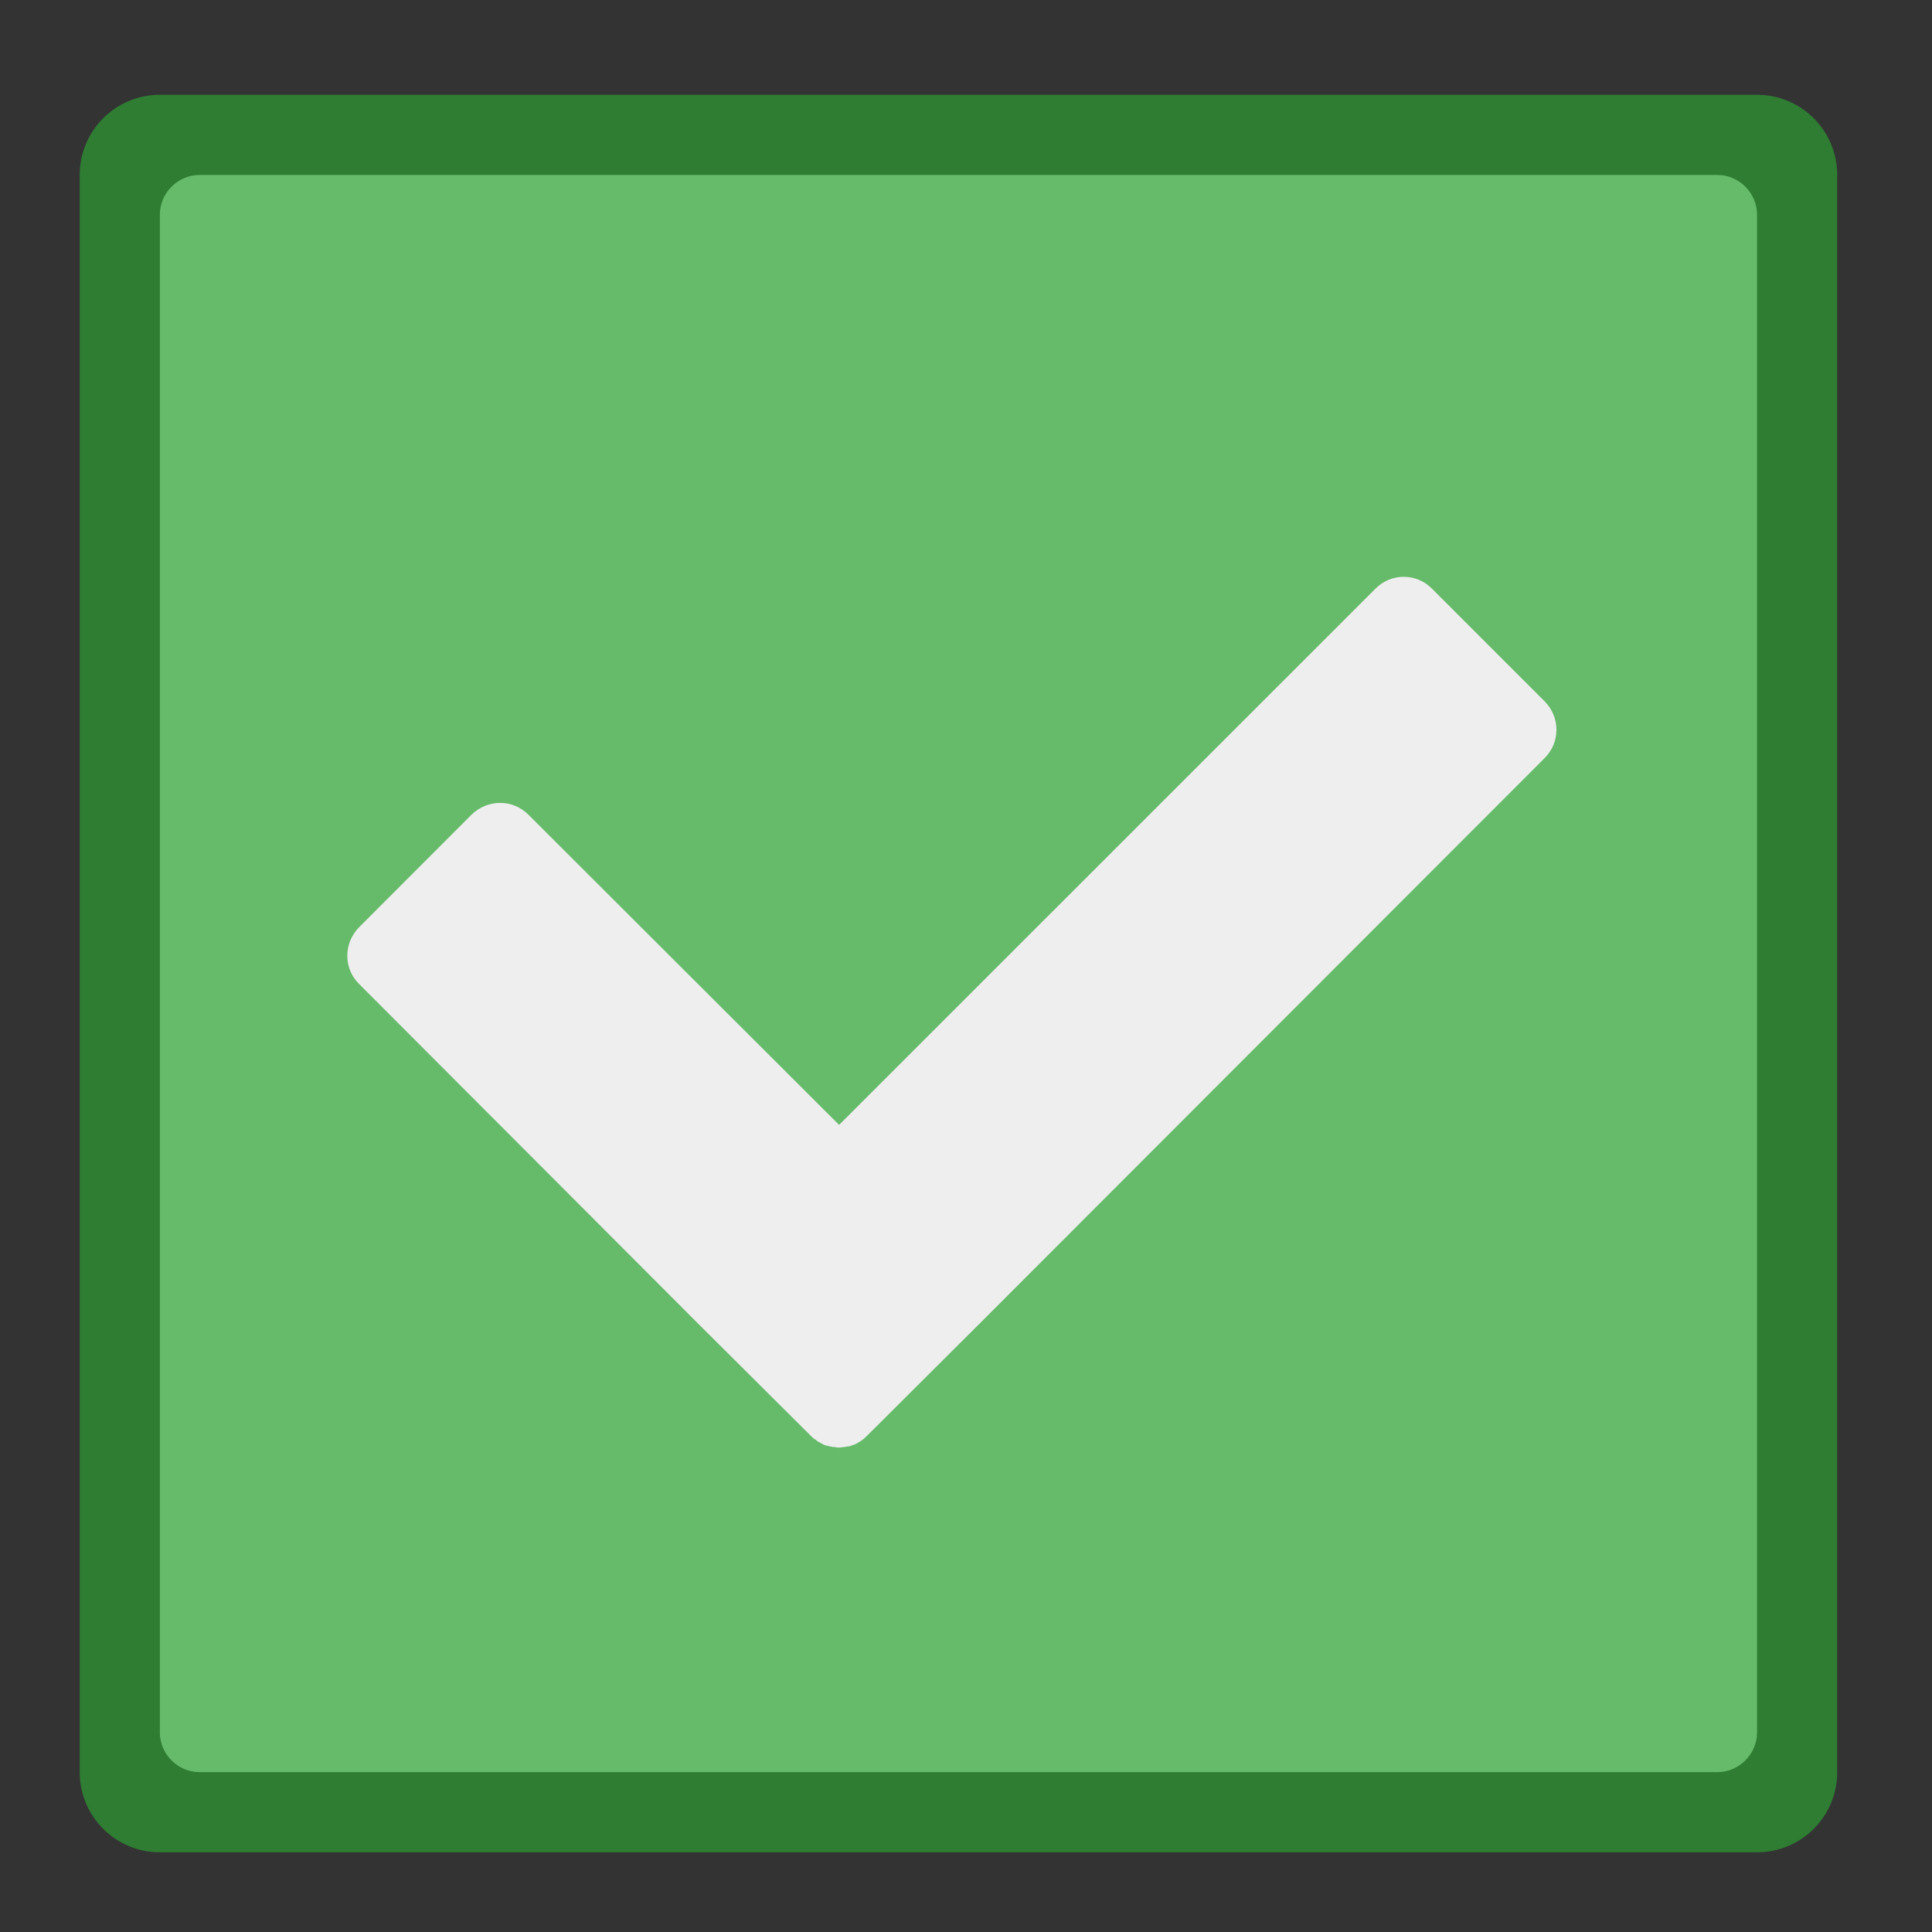 <?xml version="1.0" encoding="UTF-8"?>
<svg xmlns="http://www.w3.org/2000/svg" xmlns:xlink="http://www.w3.org/1999/xlink" width="16px" height="16px" viewBox="0 0 16 16" version="1.1">
<rect x="0" y="0" width="16" height="16" fill="#333333" stroke="none"/>
<g id="surface1">
<path style=" stroke:none;fill-rule:nonzero;fill:rgb(18.039%,49.02%,19.608%);fill-opacity:1;" d="M 14.551 15.34 L 1.324 15.34 C 0.957 15.34 0.66 15.043 0.66 14.676 L 0.66 1.449 C 0.66 1.082 0.957 0.785 1.324 0.785 L 14.551 0.785 C 14.918 0.785 15.215 1.082 15.215 1.449 L 15.215 14.676 C 15.215 15.043 14.918 15.34 14.551 15.34 Z M 14.551 15.34 "/>
<path style=" stroke:none;fill-rule:nonzero;fill:rgb(40%,73.333%,41.569%);fill-opacity:1;" d="M 14.223 14.676 L 1.652 14.676 C 1.473 14.676 1.324 14.527 1.324 14.348 L 1.324 1.777 C 1.324 1.598 1.473 1.449 1.652 1.449 L 14.223 1.449 C 14.402 1.449 14.551 1.598 14.551 1.777 L 14.551 14.348 C 14.551 14.527 14.402 14.676 14.223 14.676 Z M 14.223 14.676 "/>
<path style=" stroke:none;fill-rule:nonzero;fill:rgb(93.333%,93.333%,93.333%);fill-opacity:1;" d="M 11.625 4.777 C 11.539 4.777 11.457 4.809 11.391 4.875 L 6.949 9.316 L 4.375 6.746 C 4.246 6.617 4.039 6.617 3.906 6.746 L 2.973 7.68 C 2.844 7.812 2.844 8.02 2.973 8.148 L 5.777 10.957 L 6.715 11.891 C 6.719 11.895 6.723 11.898 6.727 11.902 C 6.734 11.91 6.742 11.918 6.754 11.922 C 6.762 11.93 6.77 11.938 6.781 11.941 C 6.785 11.945 6.789 11.945 6.793 11.949 C 6.805 11.953 6.812 11.961 6.824 11.965 C 6.832 11.969 6.844 11.973 6.855 11.973 C 6.863 11.977 6.875 11.98 6.883 11.98 C 6.895 11.984 6.906 11.984 6.918 11.984 C 6.926 11.988 6.938 11.988 6.949 11.988 C 6.957 11.988 6.969 11.988 6.98 11.984 C 6.988 11.984 7 11.984 7.012 11.98 C 7.02 11.98 7.031 11.977 7.039 11.977 C 7.039 11.973 7.043 11.973 7.047 11.973 C 7.055 11.969 7.062 11.969 7.07 11.965 C 7.082 11.961 7.09 11.957 7.098 11.953 C 7.102 11.949 7.109 11.945 7.117 11.941 C 7.125 11.938 7.133 11.93 7.145 11.922 C 7.152 11.918 7.16 11.91 7.168 11.902 C 7.172 11.898 7.176 11.895 7.18 11.891 L 8.117 10.957 L 12.793 6.277 C 12.922 6.148 12.922 5.941 12.793 5.809 L 11.859 4.875 C 11.793 4.809 11.711 4.777 11.625 4.777 Z M 11.625 4.777 "/>
</g>
</svg>
